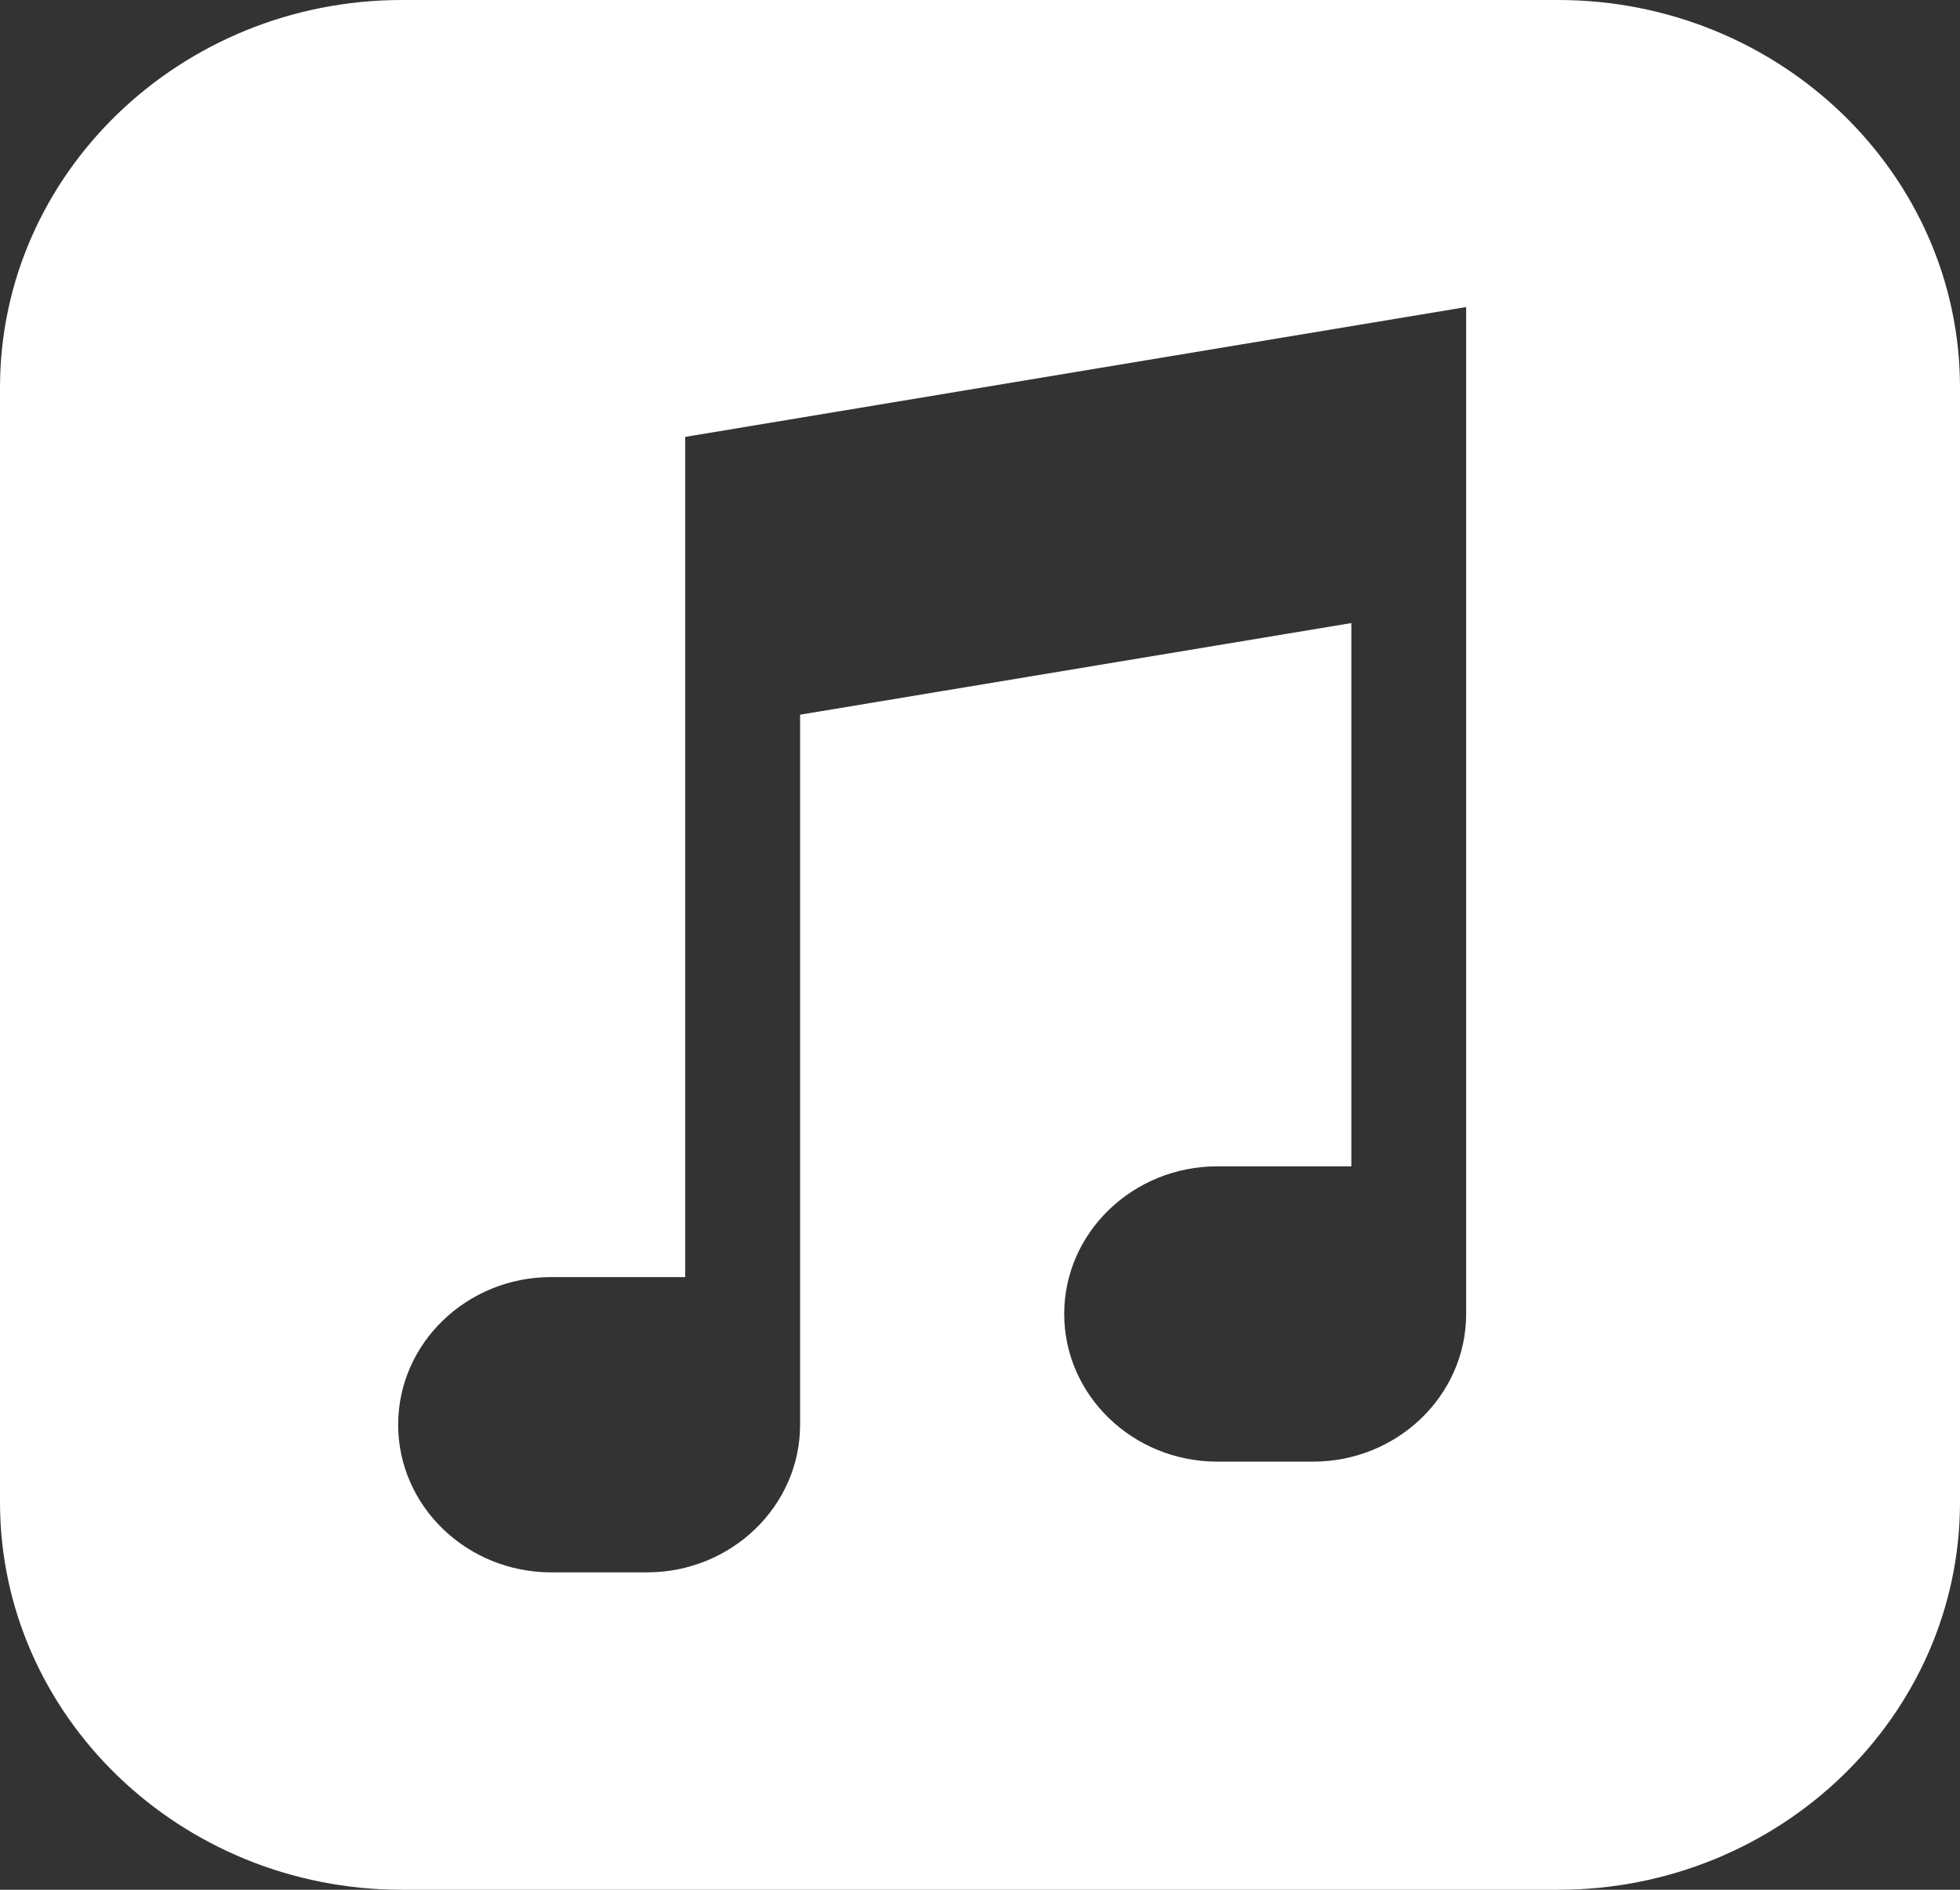 <svg width="28" height="27" viewBox="0 0 28 27" fill="none" xmlns="http://www.w3.org/2000/svg">
<rect x="0" y="0" width="28" height="27" fill="#333333" stroke="none"/>
<path d="M22.258 0H5.742C2.576 0 0 2.484 0 5.537V21.463C0 24.516 2.576 27 5.742 27H22.258C25.424 27 28 24.516 28 21.463V5.537C28 2.484 25.424 0 22.258 0ZM20.945 16.664V17.455V18.773C20.945 19.936 19.964 20.883 18.758 20.883H17.391C16.184 20.883 15.203 19.936 15.203 18.773C15.203 17.61 16.184 16.664 17.391 16.664H19.305V8.902L11.43 10.211V18.246V19.037V20.355C11.43 21.519 10.448 22.465 9.242 22.465H7.875C6.669 22.465 5.688 21.519 5.688 20.355C5.688 19.192 6.669 18.246 7.875 18.246H9.789V6.242L20.945 4.387V16.664Z" fill="white"/>
</svg>
